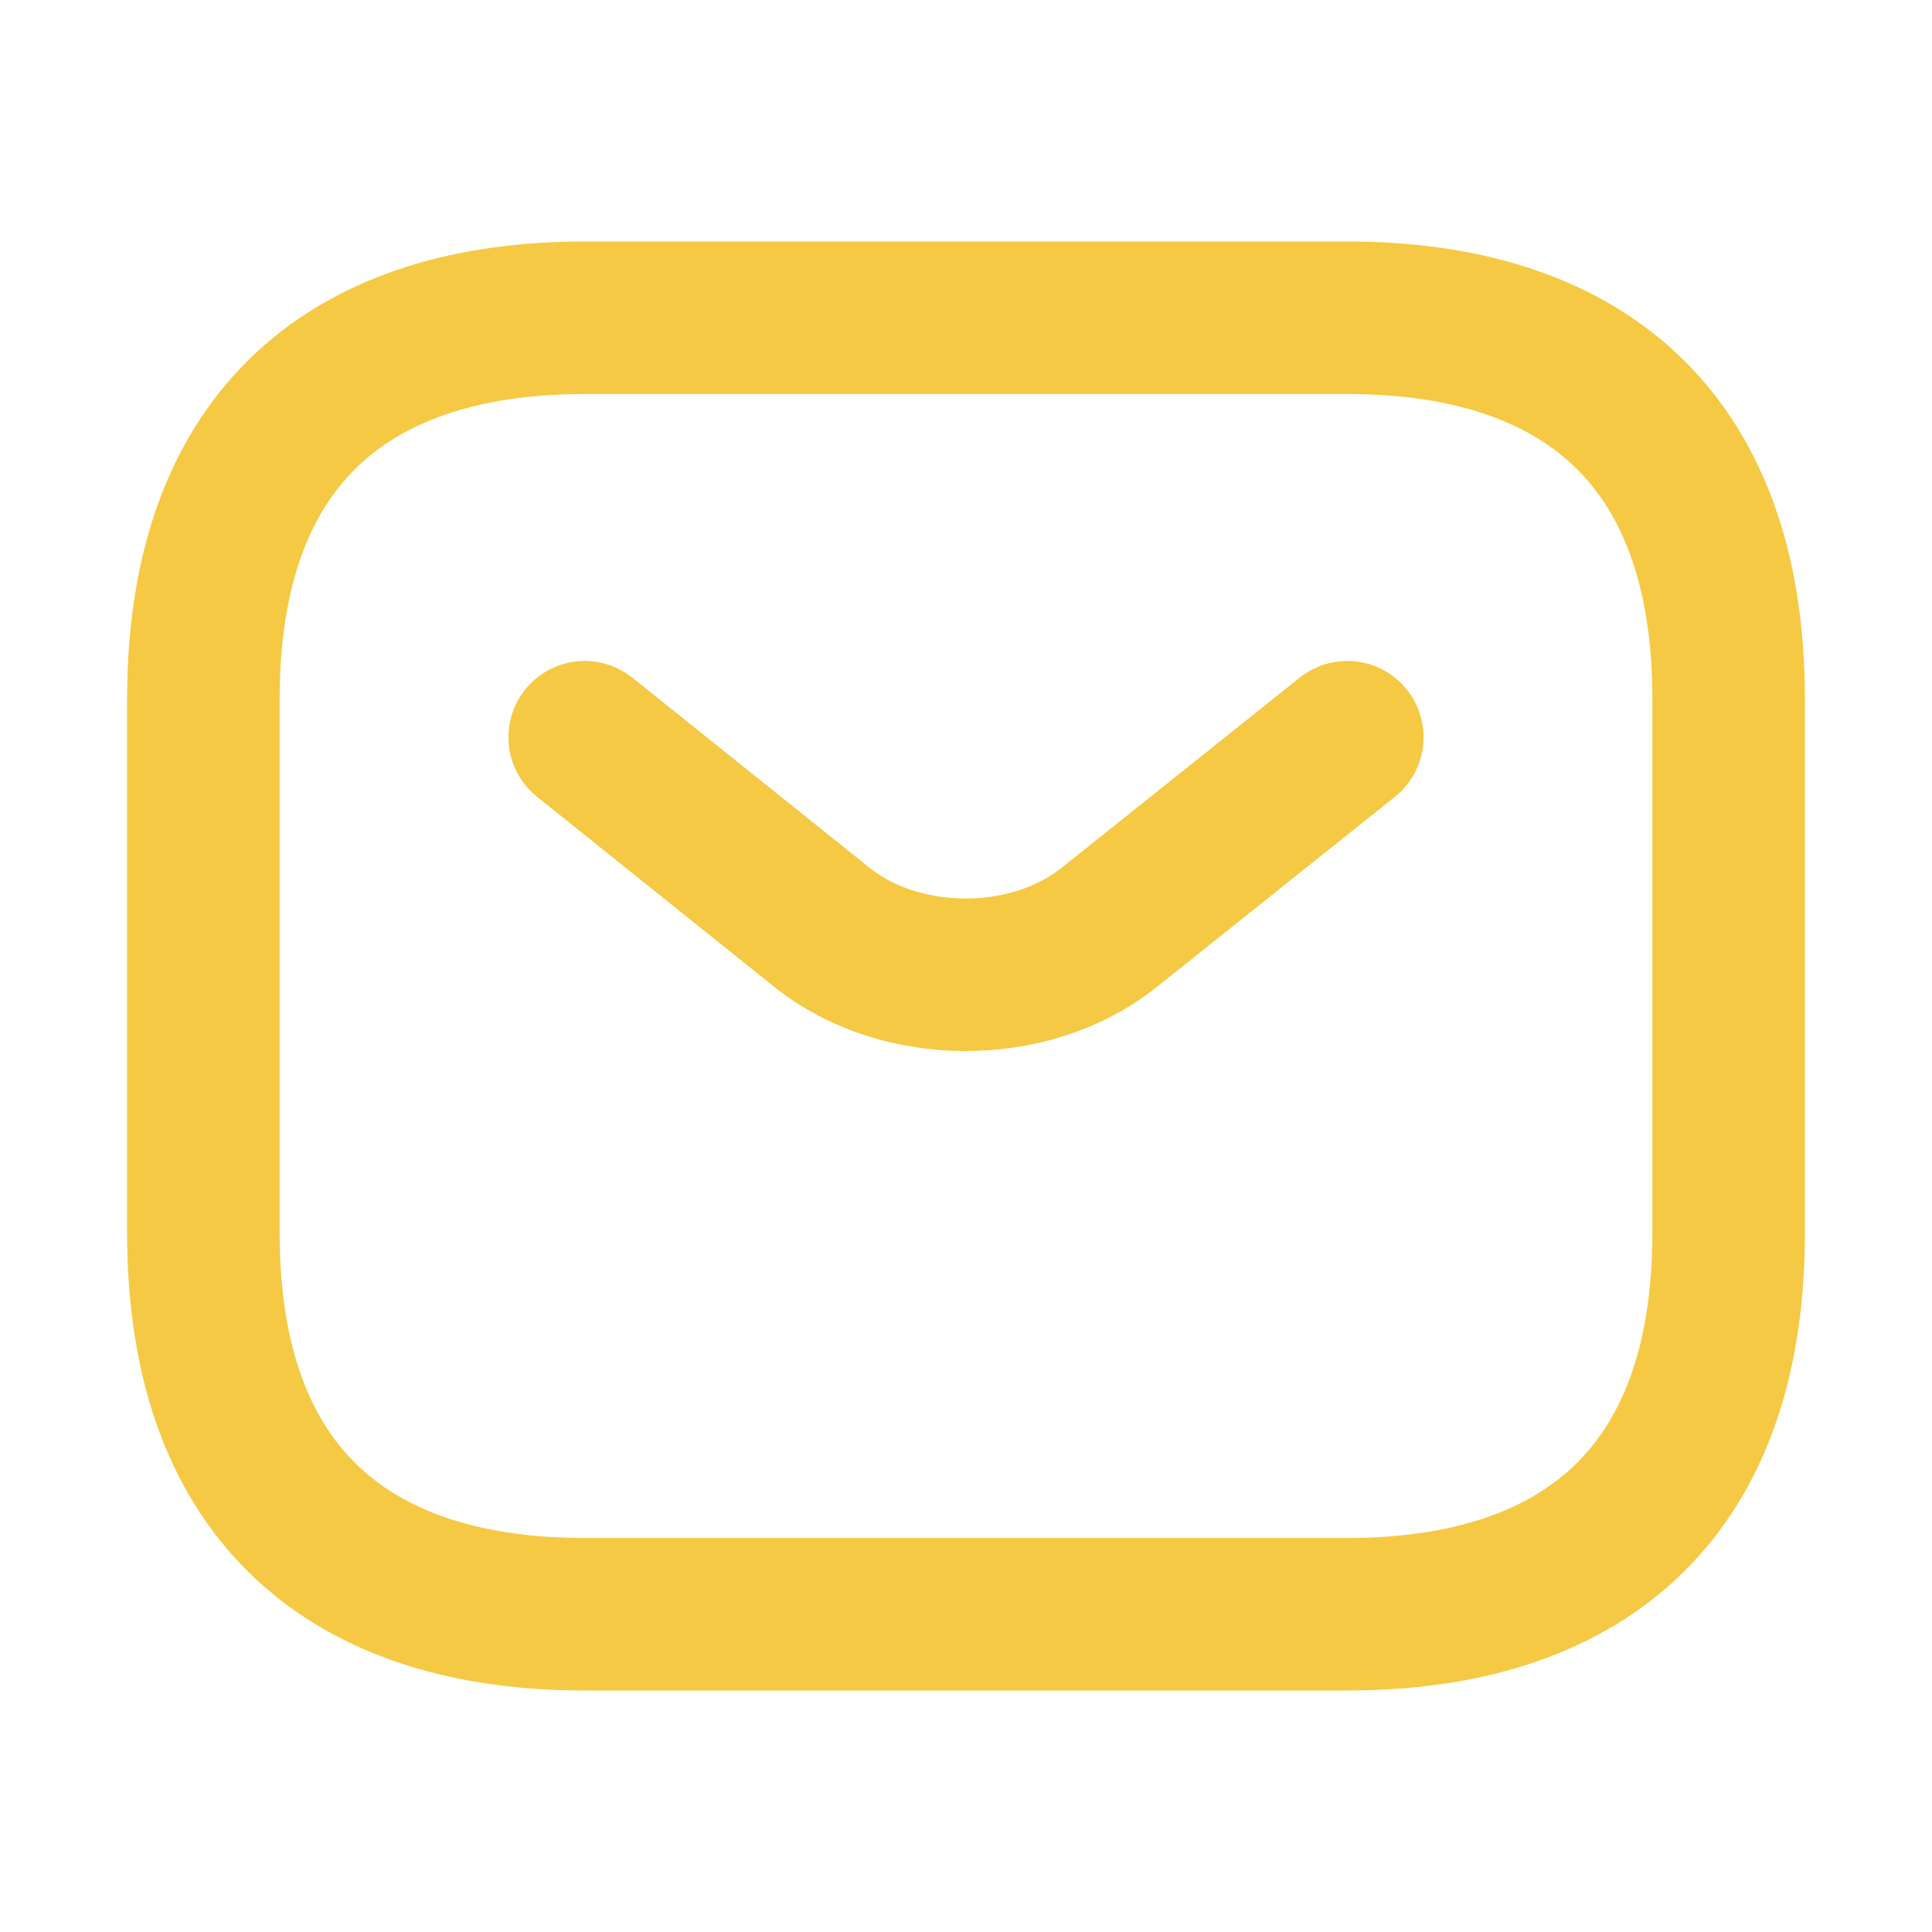 <svg width="19" height="19" viewBox="0 0 19 19" fill="none" xmlns="http://www.w3.org/2000/svg">
<path d="M13.25 15.875H5.75C3.5 15.875 2 14.75 2 12.125V6.875C2 4.25 3.5 3.125 5.75 3.125H13.25C15.5 3.125 17 4.25 17 6.875V12.125C17 14.75 15.5 15.875 13.25 15.875Z" stroke="#F5C943" stroke-width="1.5" stroke-miterlimit="10" stroke-linecap="round" stroke-linejoin="round"/>
<path d="M13.25 7.25L10.902 9.125C10.13 9.74 8.863 9.74 8.09 9.125L5.75 7.25" stroke="#F5C943" stroke-width="1.5" stroke-miterlimit="10" stroke-linecap="round" stroke-linejoin="round"/>
</svg>

